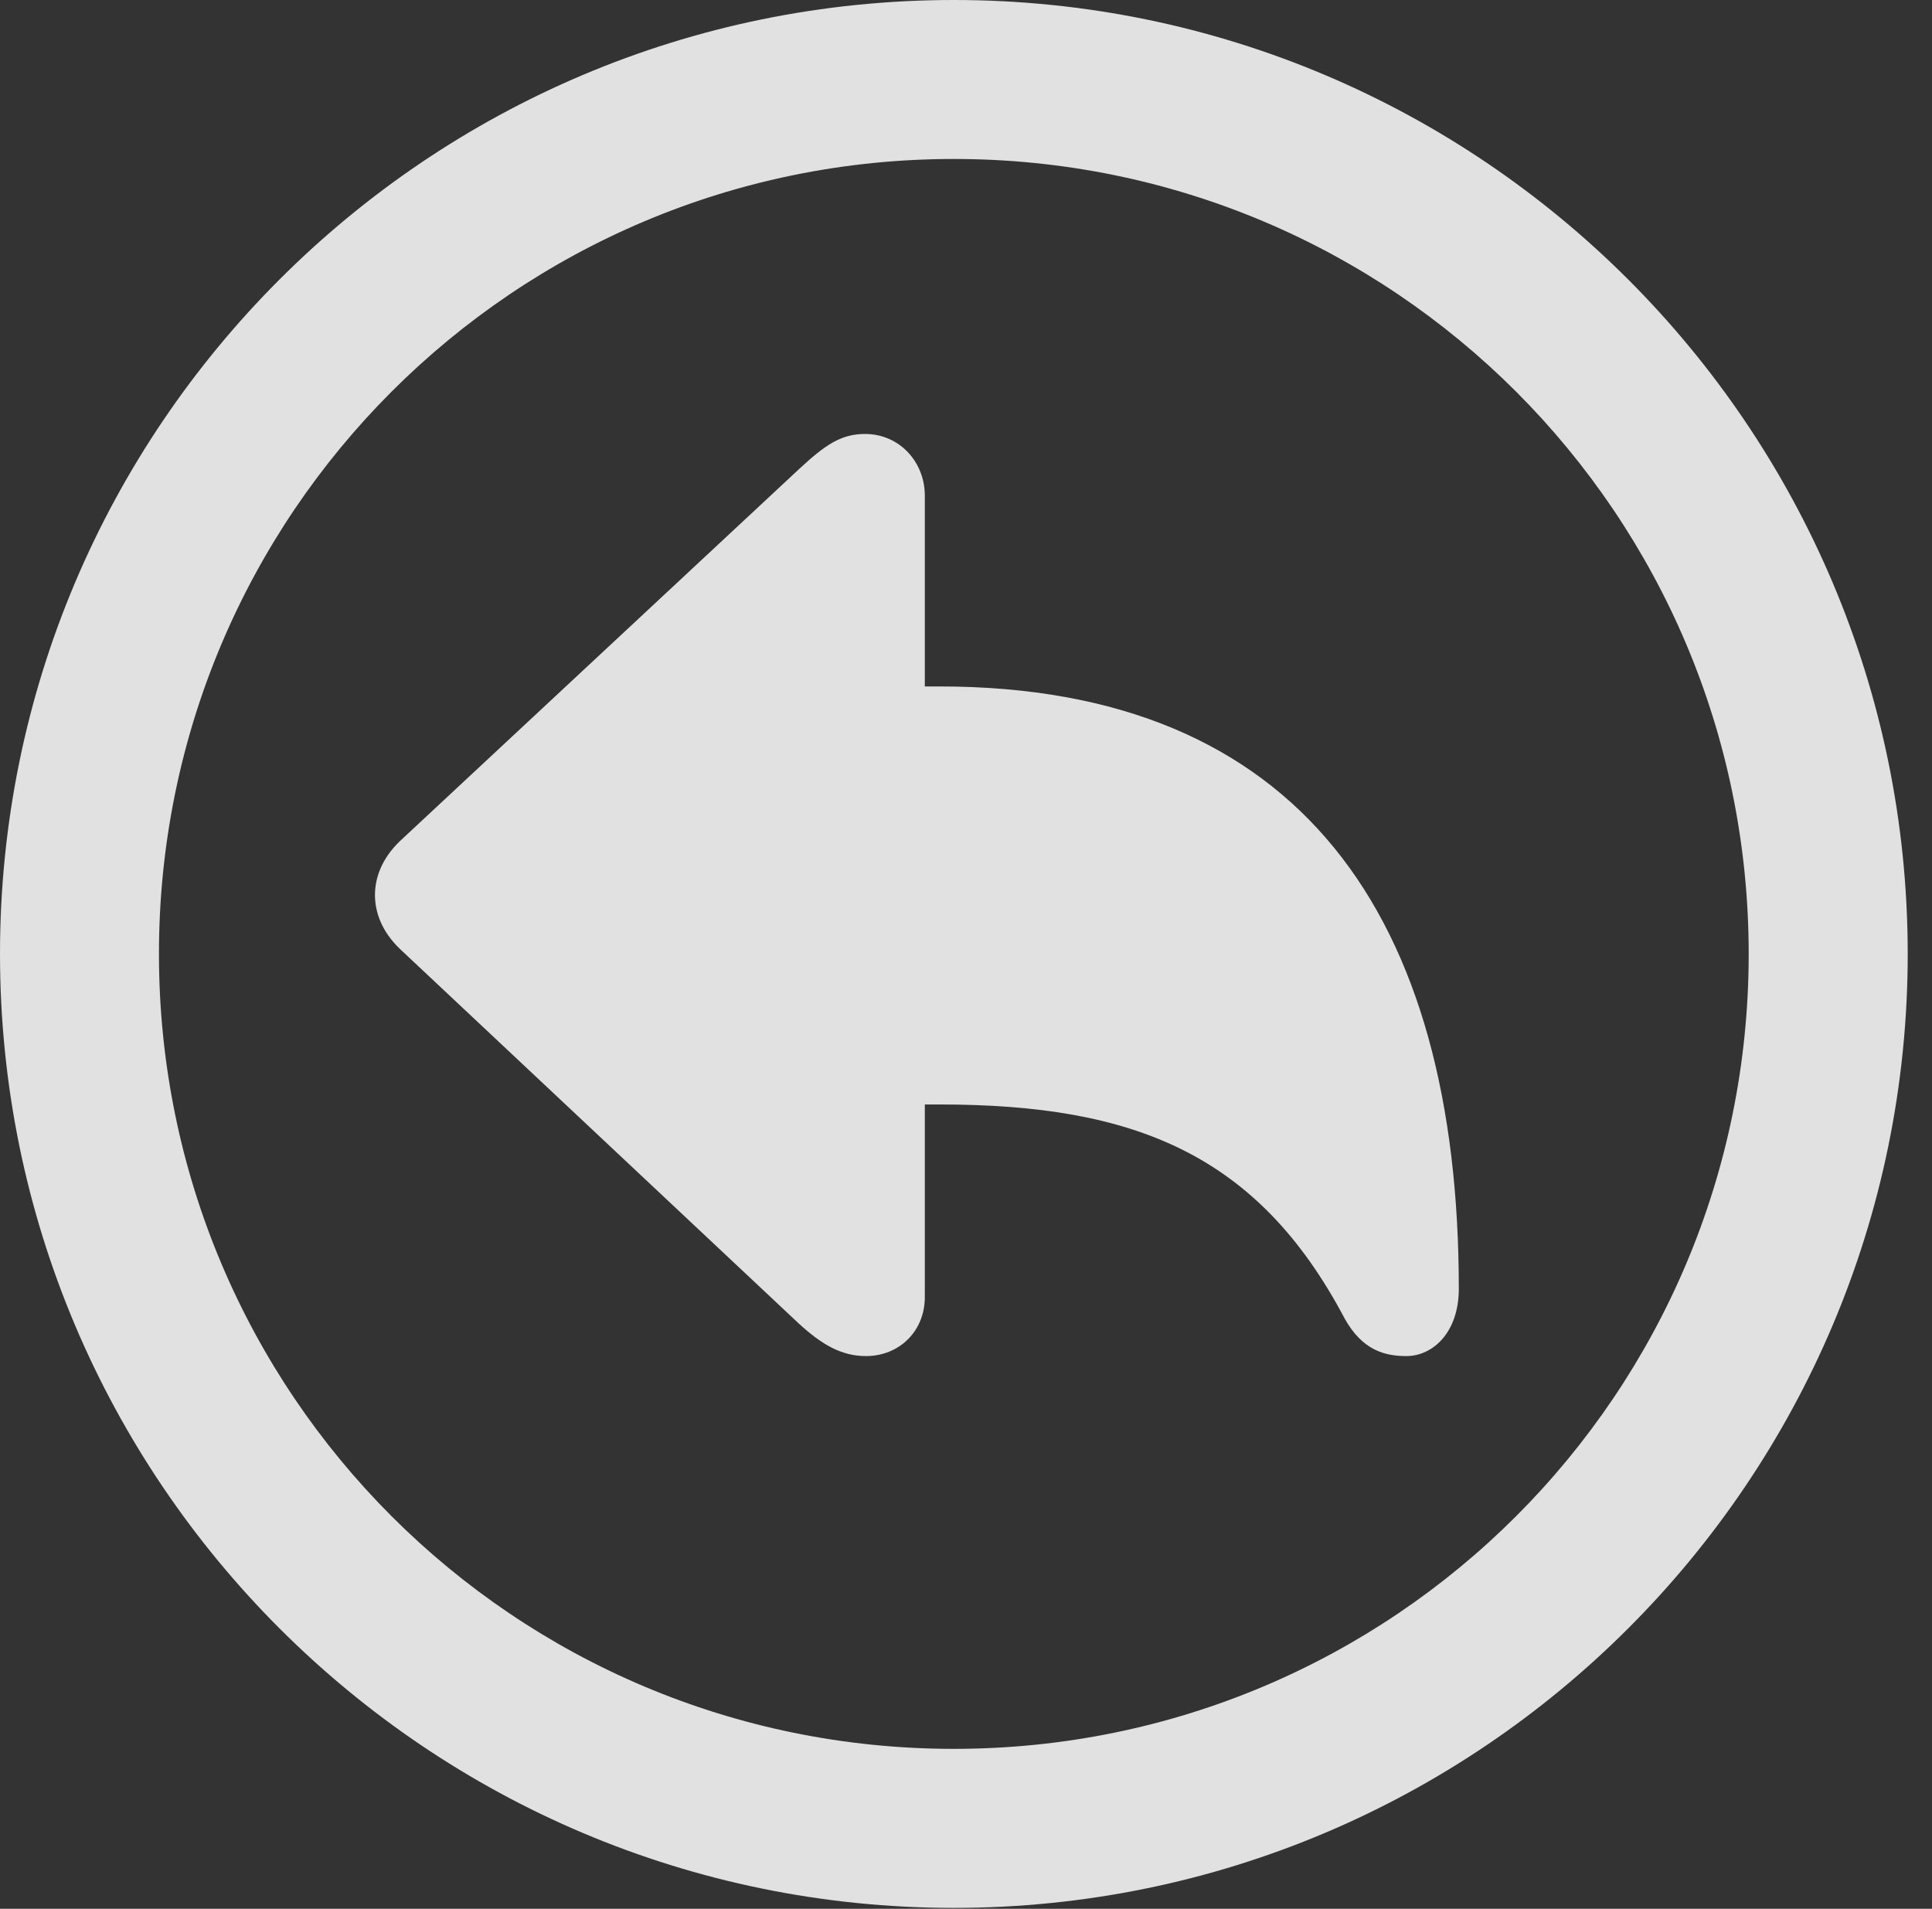 <?xml version="1.0" encoding="UTF-8"?>
<!--Generator: Apple Native CoreSVG 326-->
<!DOCTYPE svg
PUBLIC "-//W3C//DTD SVG 1.1//EN"
       "http://www.w3.org/Graphics/SVG/1.1/DTD/svg11.dtd">
<svg version="1.1" xmlns="http://www.w3.org/2000/svg" xmlns:xlink="http://www.w3.org/1999/xlink" viewBox="0 0 28.246 27.904">
 <rect x="0" y="0" width="28.246" height="27.904" fill="#333333" stroke="none"/>
 <g>
  <rect height="27.904" opacity="0" width="28.246" x="0" y="0"/>
  <path d="M13.945 27.891C21.643 27.891 27.891 21.643 27.891 13.945C27.891 6.248 21.643 0 13.945 0C6.248 0 0 6.248 0 13.945C0 21.643 6.248 27.891 13.945 27.891ZM13.945 25.566C7.52 25.566 2.324 20.371 2.324 13.945C2.324 7.52 7.52 2.324 13.945 2.324C20.371 2.324 25.566 7.52 25.566 13.945C25.566 20.371 20.371 25.566 13.945 25.566Z" fill="white" fill-opacity="0.85"/>
  <path d="M12.66 19.824C13.152 19.824 13.521 19.455 13.521 18.963L13.521 16.146L13.74 16.146C16.584 16.146 18.389 16.871 19.66 19.277C19.92 19.742 20.248 19.824 20.562 19.824C20.945 19.824 21.328 19.482 21.328 18.84C21.328 13.398 19.004 10.035 13.74 10.035L13.521 10.035L13.521 7.246C13.521 6.754 13.152 6.344 12.646 6.344C12.291 6.344 12.059 6.508 11.676 6.863L5.852 12.291C5.578 12.551 5.482 12.838 5.482 13.084C5.482 13.33 5.578 13.617 5.852 13.877L11.676 19.346C12.018 19.66 12.305 19.824 12.66 19.824Z" fill="white" fill-opacity="0.85"/>
 </g>
</svg>
